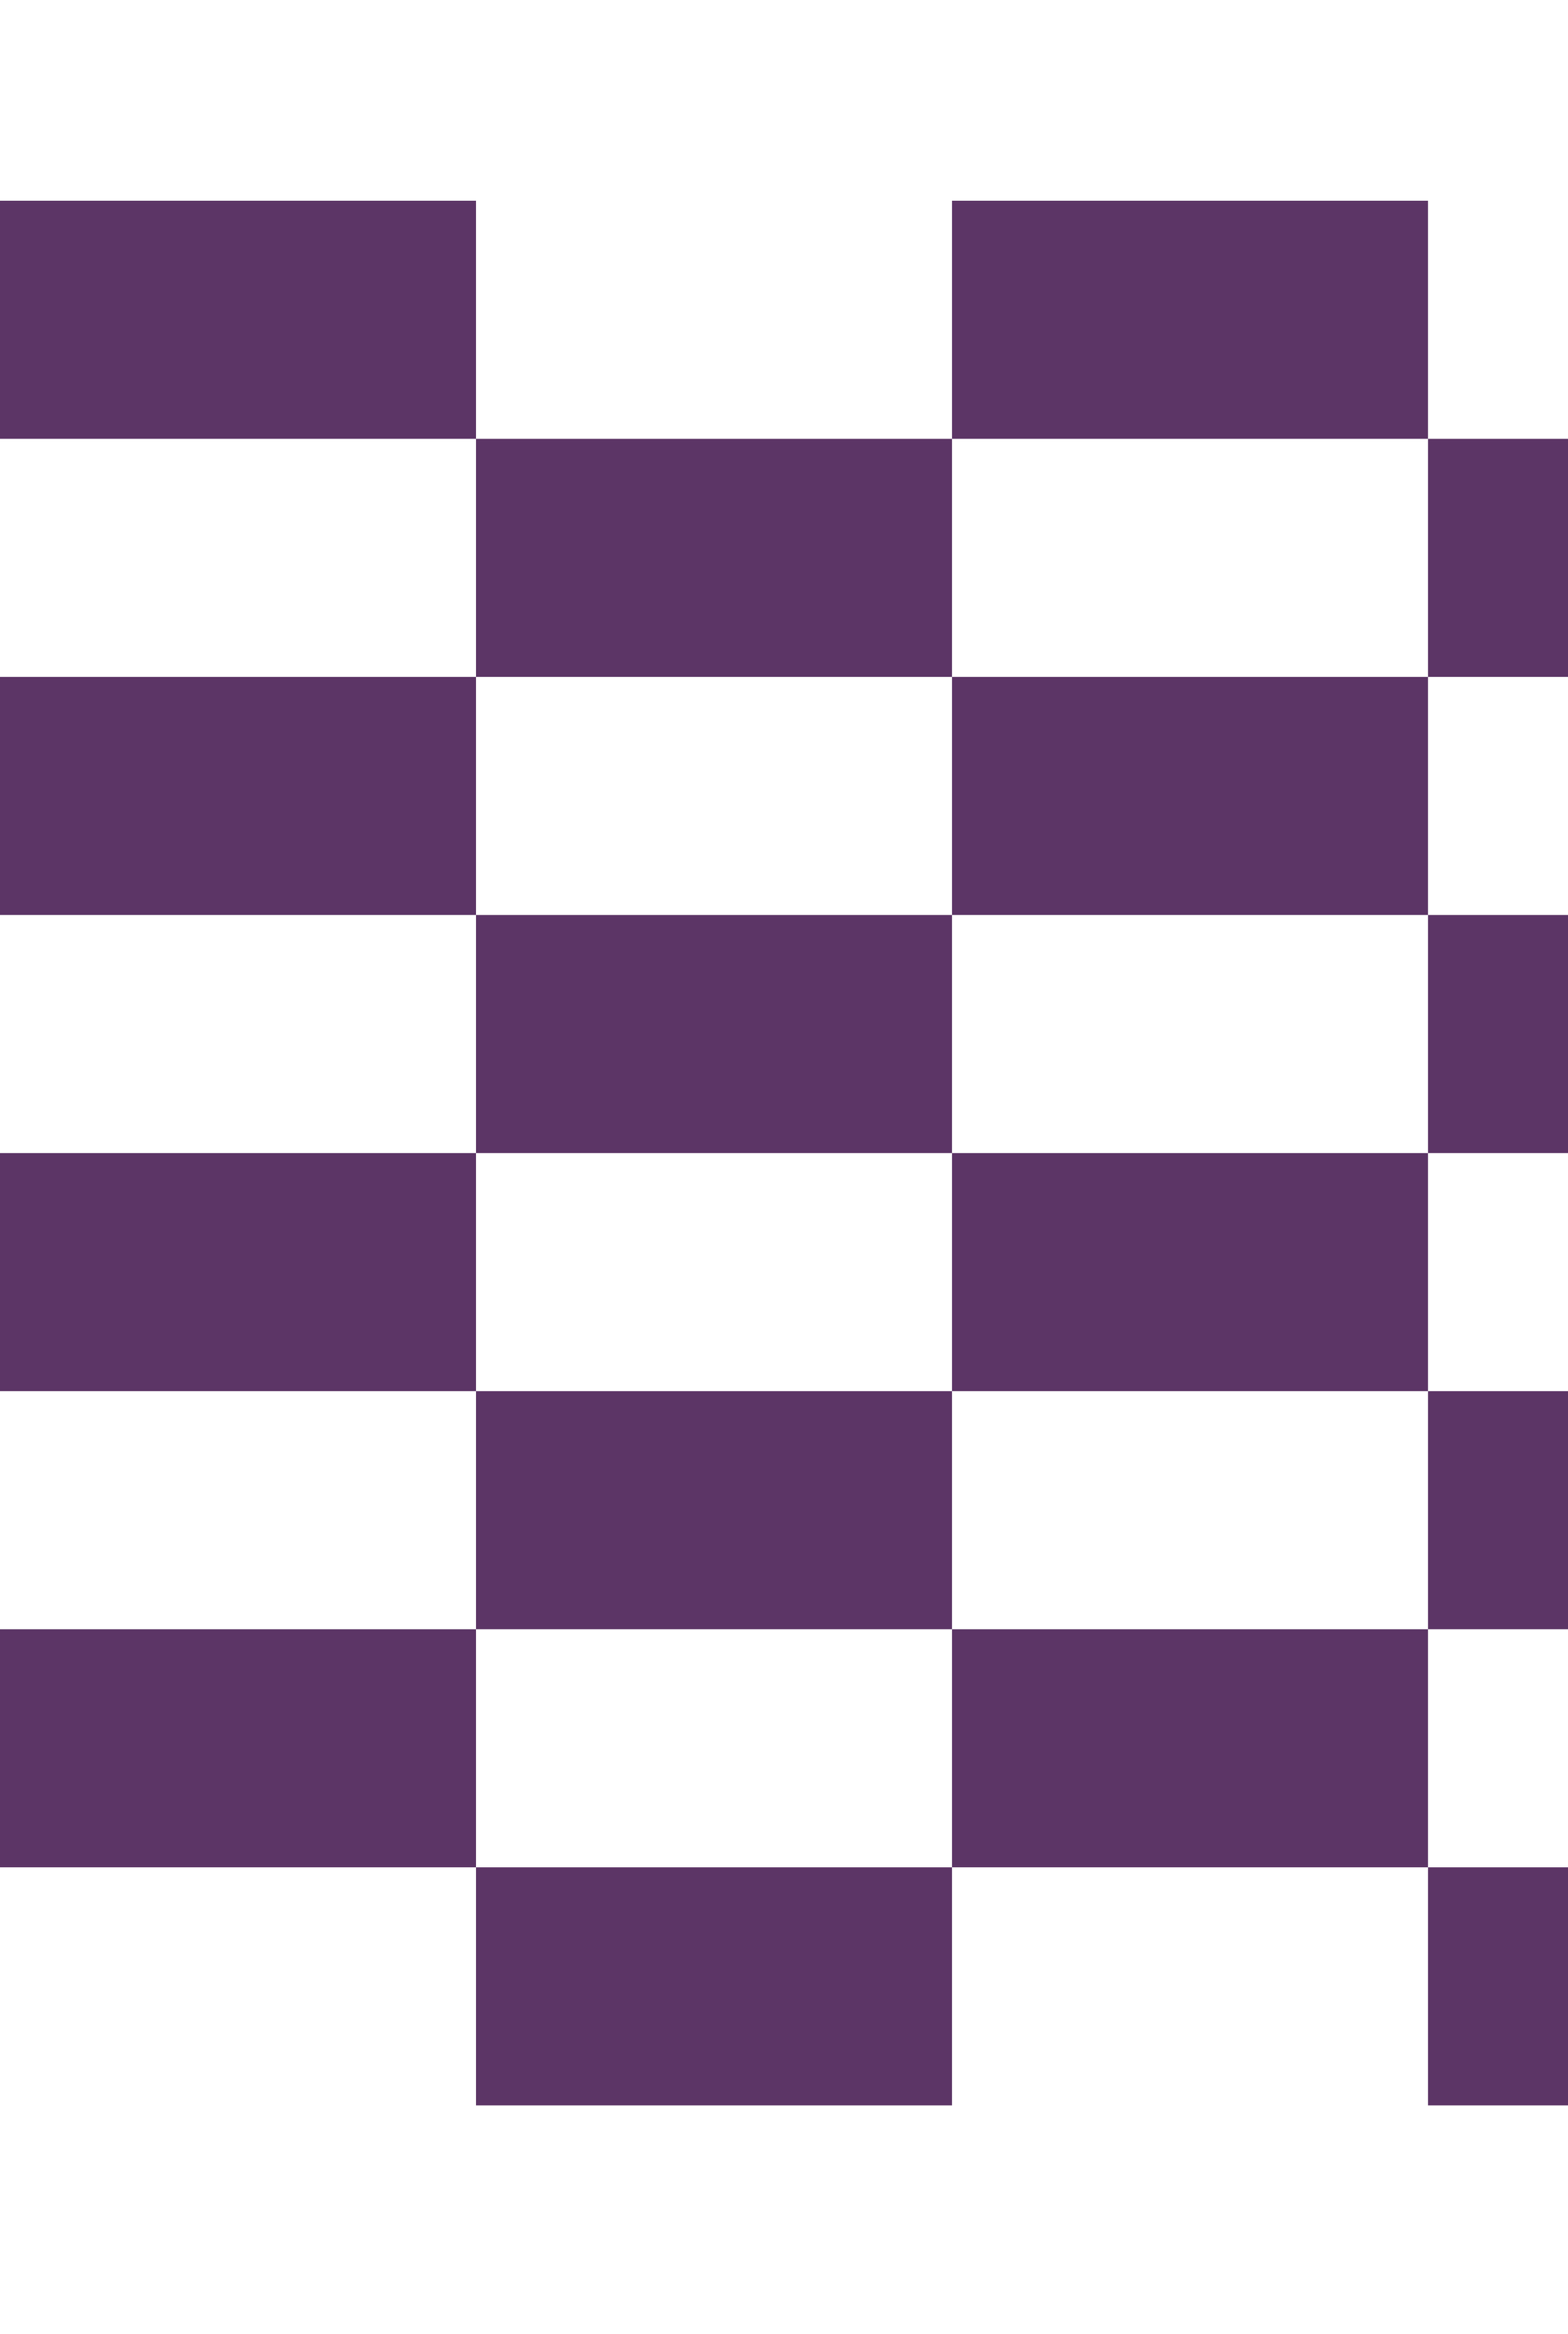 <?xml version="1.0" encoding="UTF-8" standalone="no"?>
<!-- Created with Inkscape (http://www.inkscape.org/) -->

<svg
   width="672"
   height="1000"
   viewBox="0 0 672 1000"
   version="1.1"
   id="svg1"
   inkscape:version="1.3.2 (091e20e, 2023-11-25, custom)"
   sodipodi:docname="grating3.svg"
   xmlns:inkscape="http://www.inkscape.org/namespaces/inkscape"
   xmlns:sodipodi="http://sodipodi.sourceforge.net/DTD/sodipodi-0.dtd"
   xmlns="http://www.w3.org/2000/svg"
   xmlns:svg="http://www.w3.org/2000/svg">
  <sodipodi:namedview
     id="namedview1"
     pagecolor="#ffffff"
     bordercolor="#666666"
     borderopacity="1.0"
     inkscape:showpageshadow="2"
     inkscape:pageopacity="0.0"
     inkscape:pagecheckerboard="0"
     inkscape:deskcolor="#d1d1d1"
     inkscape:document-units="px"
     showguides="true"
     inkscape:zoom="0.69575617"
     inkscape:cx="397.40934"
     inkscape:cy="561.25984"
     inkscape:window-width="1680"
     inkscape:window-height="998"
     inkscape:window-x="-8"
     inkscape:window-y="-8"
     inkscape:window-maximized="1"
     inkscape:current-layer="layer1">
    <sodipodi:guide
       position="31,914"
       orientation="0,-1"
       id="guide1"
       inkscape:locked="false" />
    <sodipodi:guide
       position="18,200"
       orientation="0,-1"
       id="guide2"
       inkscape:locked="false" />
  </sodipodi:namedview>
  <defs
     id="defs1" />
  <g
     inkscape:label="Layer 1"
     inkscape:groupmode="layer"
     id="layer1">
    <g
       id="g7">
      <rect
         style="fill:#5c3566;fill-opacity:0.998;stroke-width:60;stroke-linecap:round;stroke-linejoin:round;stroke-miterlimit:2"
         id="rect1"
         width="204"
         height="102"
         x="0"
         y="698" />
      <rect
         style="fill:#5c3566;fill-opacity:0.998;stroke-width:60;stroke-linecap:round;stroke-linejoin:round;stroke-miterlimit:2"
         id="rect3"
         width="204"
         height="102"
         x="0"
         y="494" />
      <rect
         style="fill:#5c3566;fill-opacity:0.998;stroke-width:60;stroke-linecap:round;stroke-linejoin:round;stroke-miterlimit:2"
         id="rect5"
         width="204"
         height="102"
         x="0"
         y="290" />
      <rect
         style="fill:#5c3566;fill-opacity:0.998;stroke-width:60;stroke-linecap:round;stroke-linejoin:round;stroke-miterlimit:2"
         id="rect7"
         width="204"
         height="102"
         x="0"
         y="86" />
    </g>
    <g
       id="g11"
       transform="translate(204,102)">
      <rect
         style="fill:#5c3566;fill-opacity:0.998;stroke-width:60;stroke-linecap:round;stroke-linejoin:round;stroke-miterlimit:2"
         id="rect8"
         width="204"
         height="102"
         x="0"
         y="698" />
      <rect
         style="fill:#5c3566;fill-opacity:0.998;stroke-width:60;stroke-linecap:round;stroke-linejoin:round;stroke-miterlimit:2"
         id="rect9"
         width="204"
         height="102"
         x="0"
         y="494" />
      <rect
         style="fill:#5c3566;fill-opacity:0.998;stroke-width:60;stroke-linecap:round;stroke-linejoin:round;stroke-miterlimit:2"
         id="rect10"
         width="204"
         height="102"
         x="0"
         y="290" />
      <rect
         style="fill:#5c3566;fill-opacity:0.998;stroke-width:60;stroke-linecap:round;stroke-linejoin:round;stroke-miterlimit:2"
         id="rect11"
         width="204"
         height="102"
         x="0"
         y="86" />
    </g>
    <g
       id="g15"
       transform="translate(408)">
      <rect
         style="fill:#5c3566;fill-opacity:0.998;stroke-width:60;stroke-linecap:round;stroke-linejoin:round;stroke-miterlimit:2"
         id="rect12"
         width="204"
         height="102"
         x="0"
         y="698" />
      <rect
         style="fill:#5c3566;fill-opacity:0.998;stroke-width:60;stroke-linecap:round;stroke-linejoin:round;stroke-miterlimit:2"
         id="rect13"
         width="204"
         height="102"
         x="0"
         y="494" />
      <rect
         style="fill:#5c3566;fill-opacity:0.998;stroke-width:60;stroke-linecap:round;stroke-linejoin:round;stroke-miterlimit:2"
         id="rect14"
         width="204"
         height="102"
         x="0"
         y="290" />
      <rect
         style="fill:#5c3566;fill-opacity:0.998;stroke-width:60;stroke-linecap:round;stroke-linejoin:round;stroke-miterlimit:2"
         id="rect15"
         width="204"
         height="102"
         x="0"
         y="86" />
    </g>
    <g
       id="g19"
       transform="translate(612,102)">
      <rect
         style="fill:#5c3566;fill-opacity:0.998;stroke-width:60;stroke-linecap:round;stroke-linejoin:round;stroke-miterlimit:2"
         id="rect16"
         width="204"
         height="102"
         x="0"
         y="698" />
      <rect
         style="fill:#5c3566;fill-opacity:0.998;stroke-width:60;stroke-linecap:round;stroke-linejoin:round;stroke-miterlimit:2"
         id="rect17"
         width="204"
         height="102"
         x="0"
         y="494" />
      <rect
         style="fill:#5c3566;fill-opacity:0.998;stroke-width:60;stroke-linecap:round;stroke-linejoin:round;stroke-miterlimit:2"
         id="rect18"
         width="204"
         height="102"
         x="0"
         y="290" />
      <rect
         style="fill:#5c3566;fill-opacity:0.998;stroke-width:60;stroke-linecap:round;stroke-linejoin:round;stroke-miterlimit:2"
         id="rect19"
         width="204"
         height="102"
         x="0"
         y="86" />
    </g>
  </g>
</svg>

